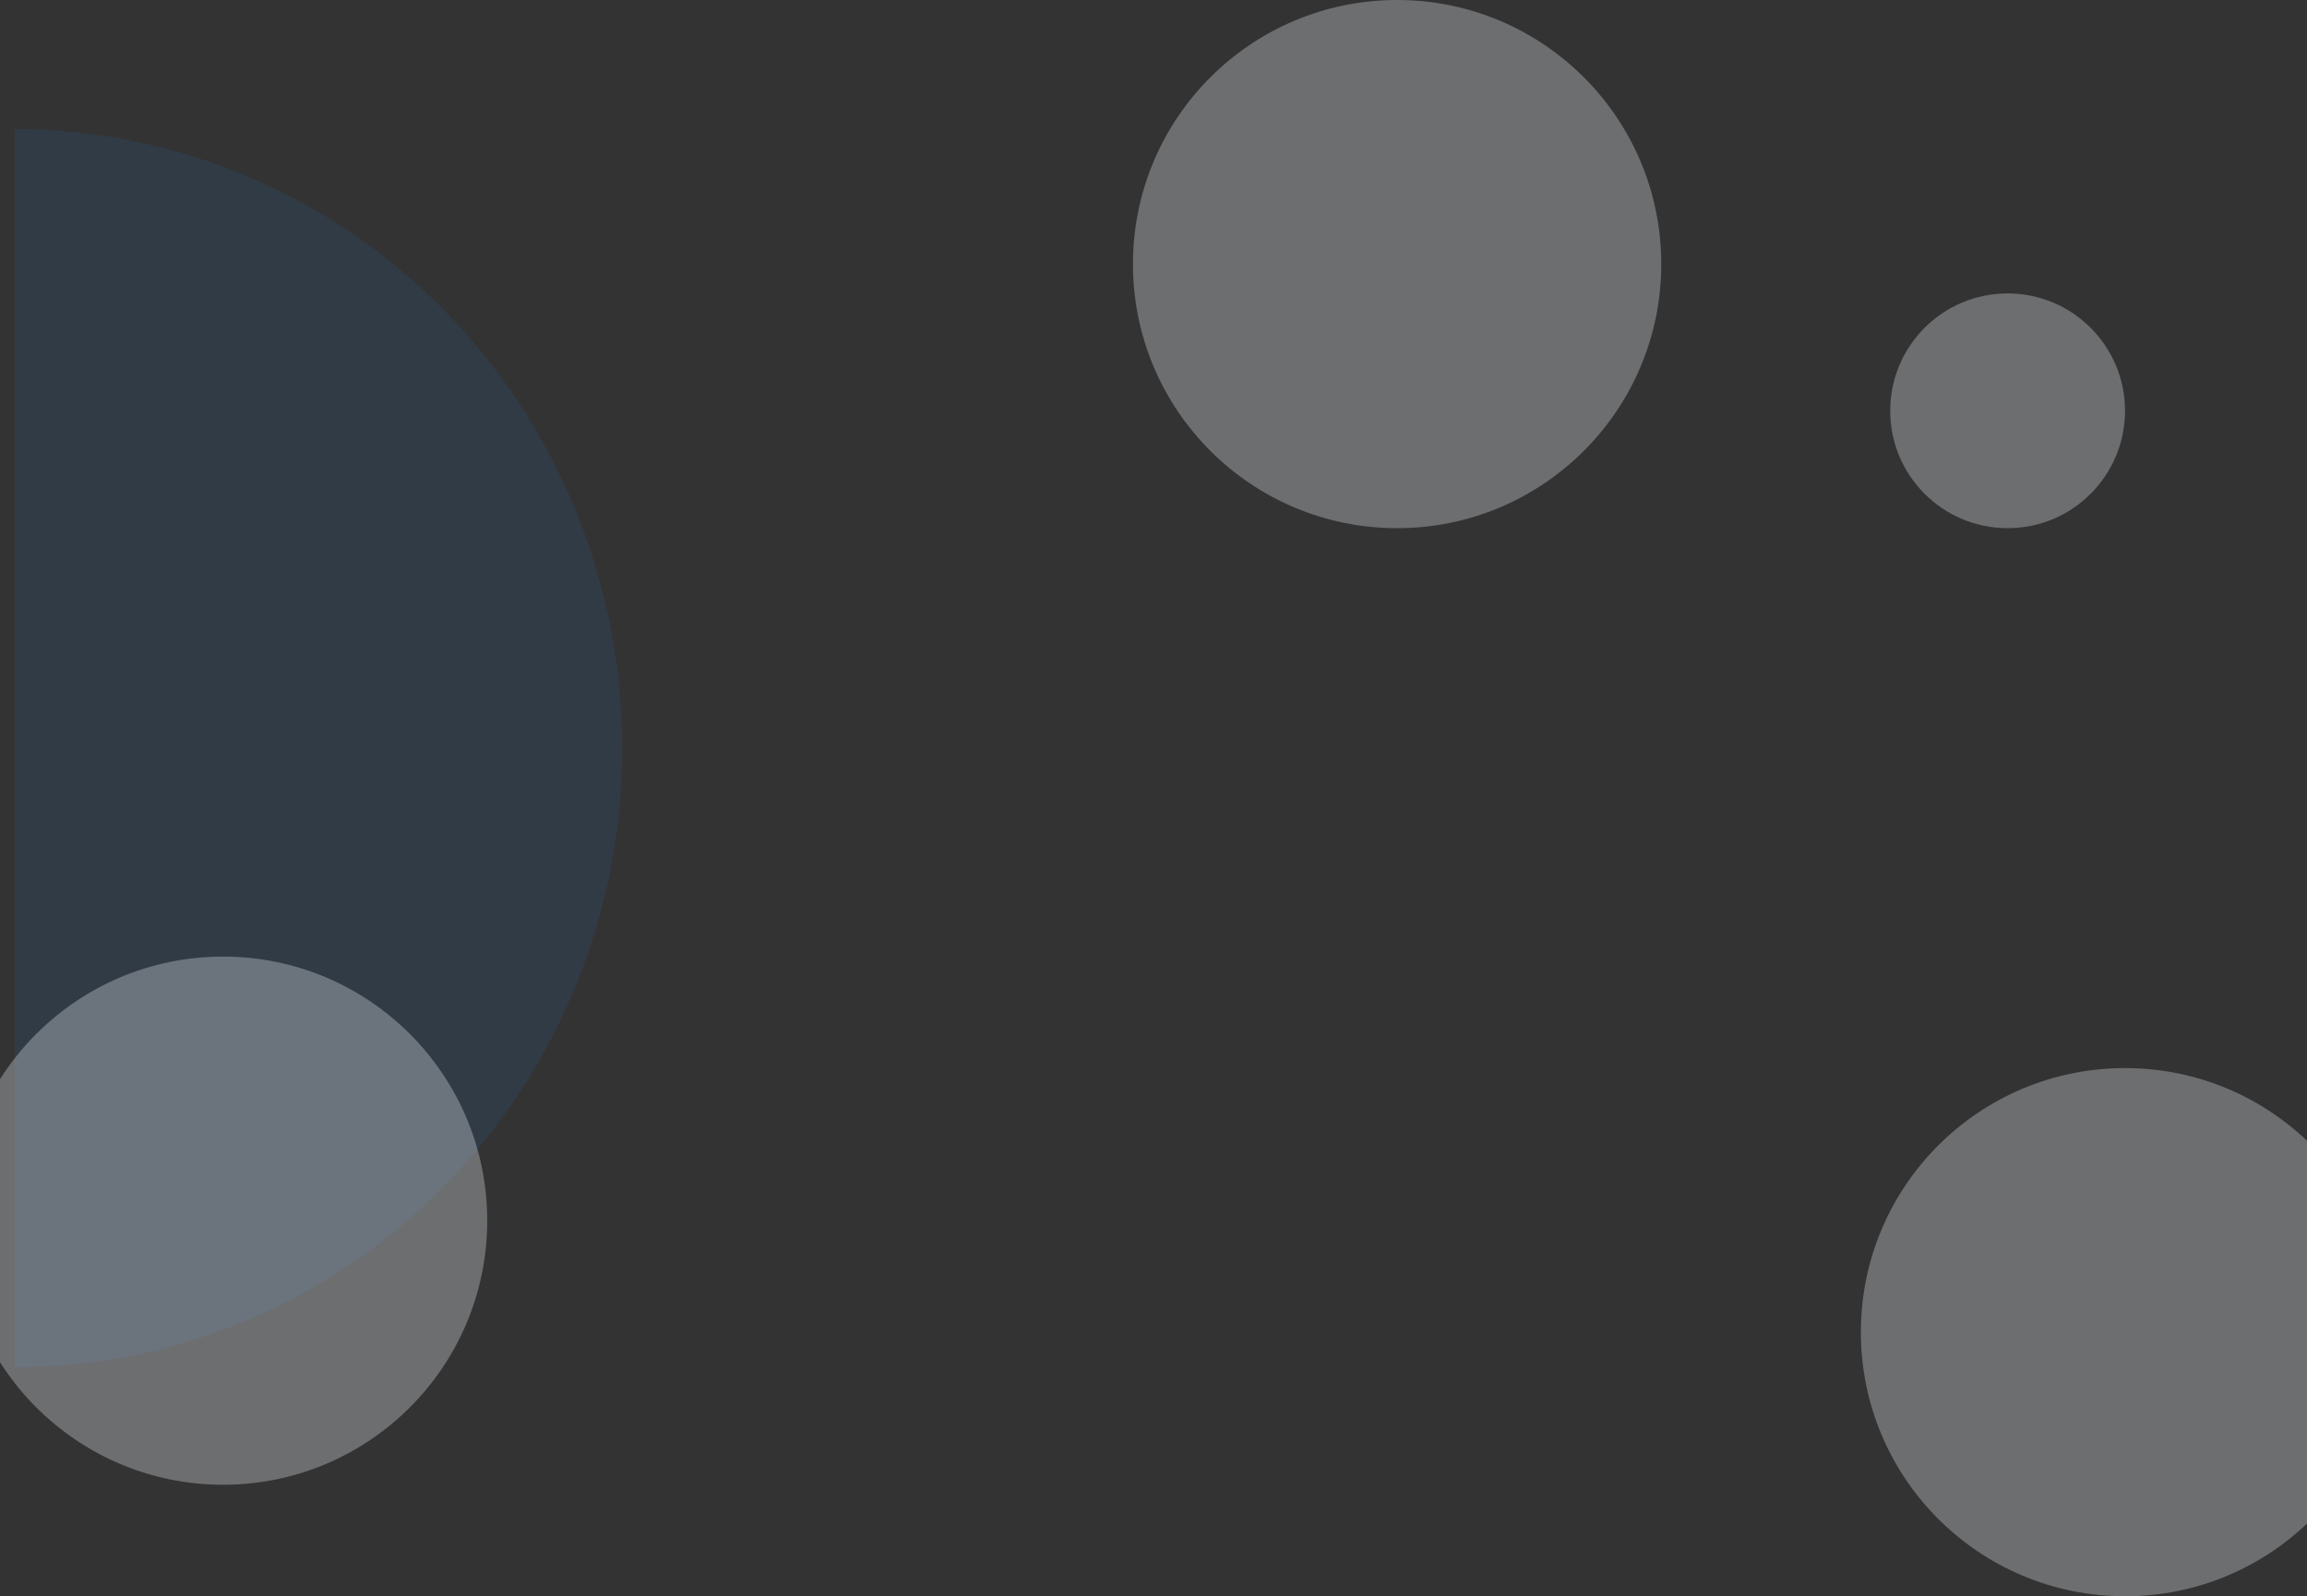 <svg width="393" height="272" viewBox="0 0 393 272" fill="none" xmlns="http://www.w3.org/2000/svg">
<rect x="0" y="0" width="393" height="272" fill="#333333" stroke="none"/>
<circle cx="362" cy="227" r="45" fill="#F5F8FE" fill-opacity="0.3"/>
<path d="M2.5 22C29.95 22 56.276 33.115 75.686 52.9C95.096 72.685 106 99.52 106 127.5C106 155.48 95.096 182.315 75.686 202.1C56.276 221.885 29.95 233 2.5 233L2.5 127.5L2.5 22Z" fill="#1D89F9" fill-opacity="0.1"/>
<circle cx="238" cy="45" r="45" fill="#F5F8FE" fill-opacity="0.3"/>
<circle cx="342" cy="70" r="20" fill="#F5F8FE" fill-opacity="0.3"/>
<circle cx="38" cy="208" r="45" fill="#F5F8FE" fill-opacity="0.3"/>
</svg>
